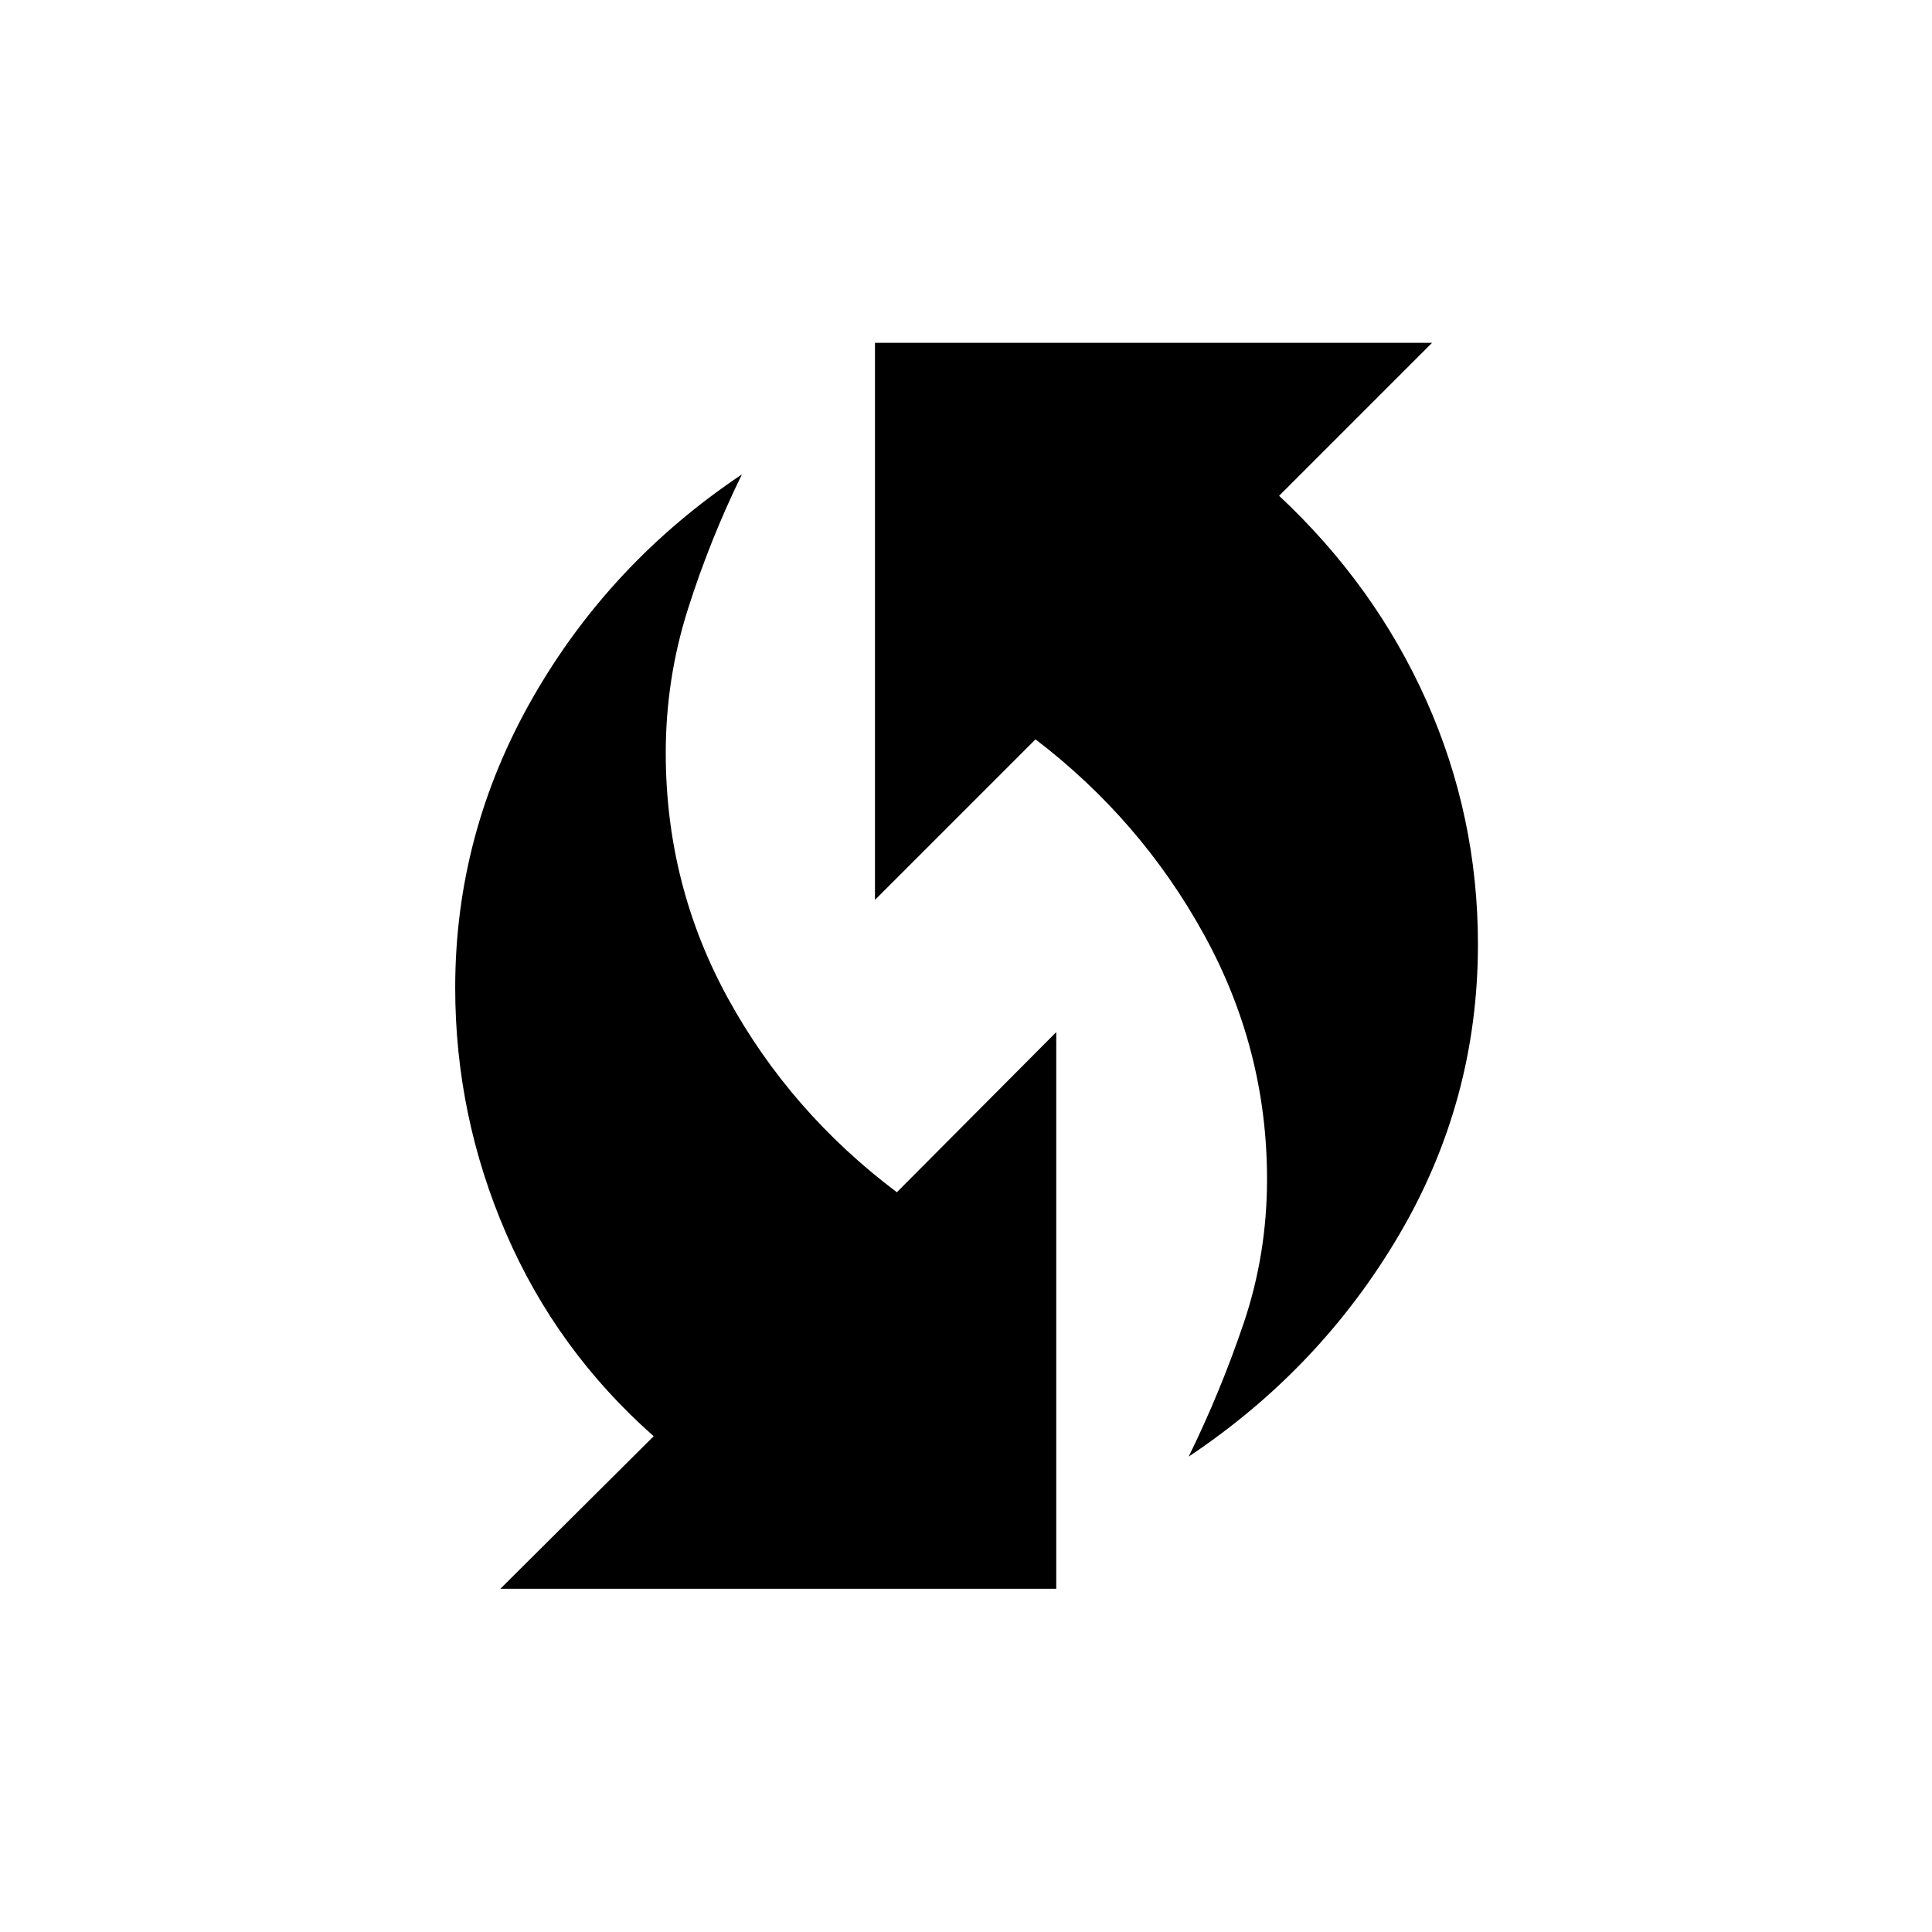 <svg xmlns="http://www.w3.org/2000/svg" height="20" viewBox="0 -960 960 960" width="20"><path d="M590.65-236.23q15.81-32.23 27.37-66.42 11.56-34.2 11.56-71.43 0-64.69-31.39-121.65-31.38-56.96-83.65-96.89l-79.77 79.77v-276.8h276.81l-76 76q47.65 44.54 73.23 101.9 25.57 57.37 25.57 120.94 0 77.69-39.13 144.31-39.14 66.61-104.6 110.27Zm-342.03 65.69 76.19-75.81q-48.16-42.54-73.39-100.9-25.23-58.37-25.23-121.94 0-76.69 38.45-143.96 38.44-67.27 104.01-111.12-15.8 32.23-26.82 66.92-11.02 34.7-11.02 71.43 0 65.69 31 122.15 31 56.46 83.84 96.19l79.2-79.57v276.61H248.62Z"/></svg>